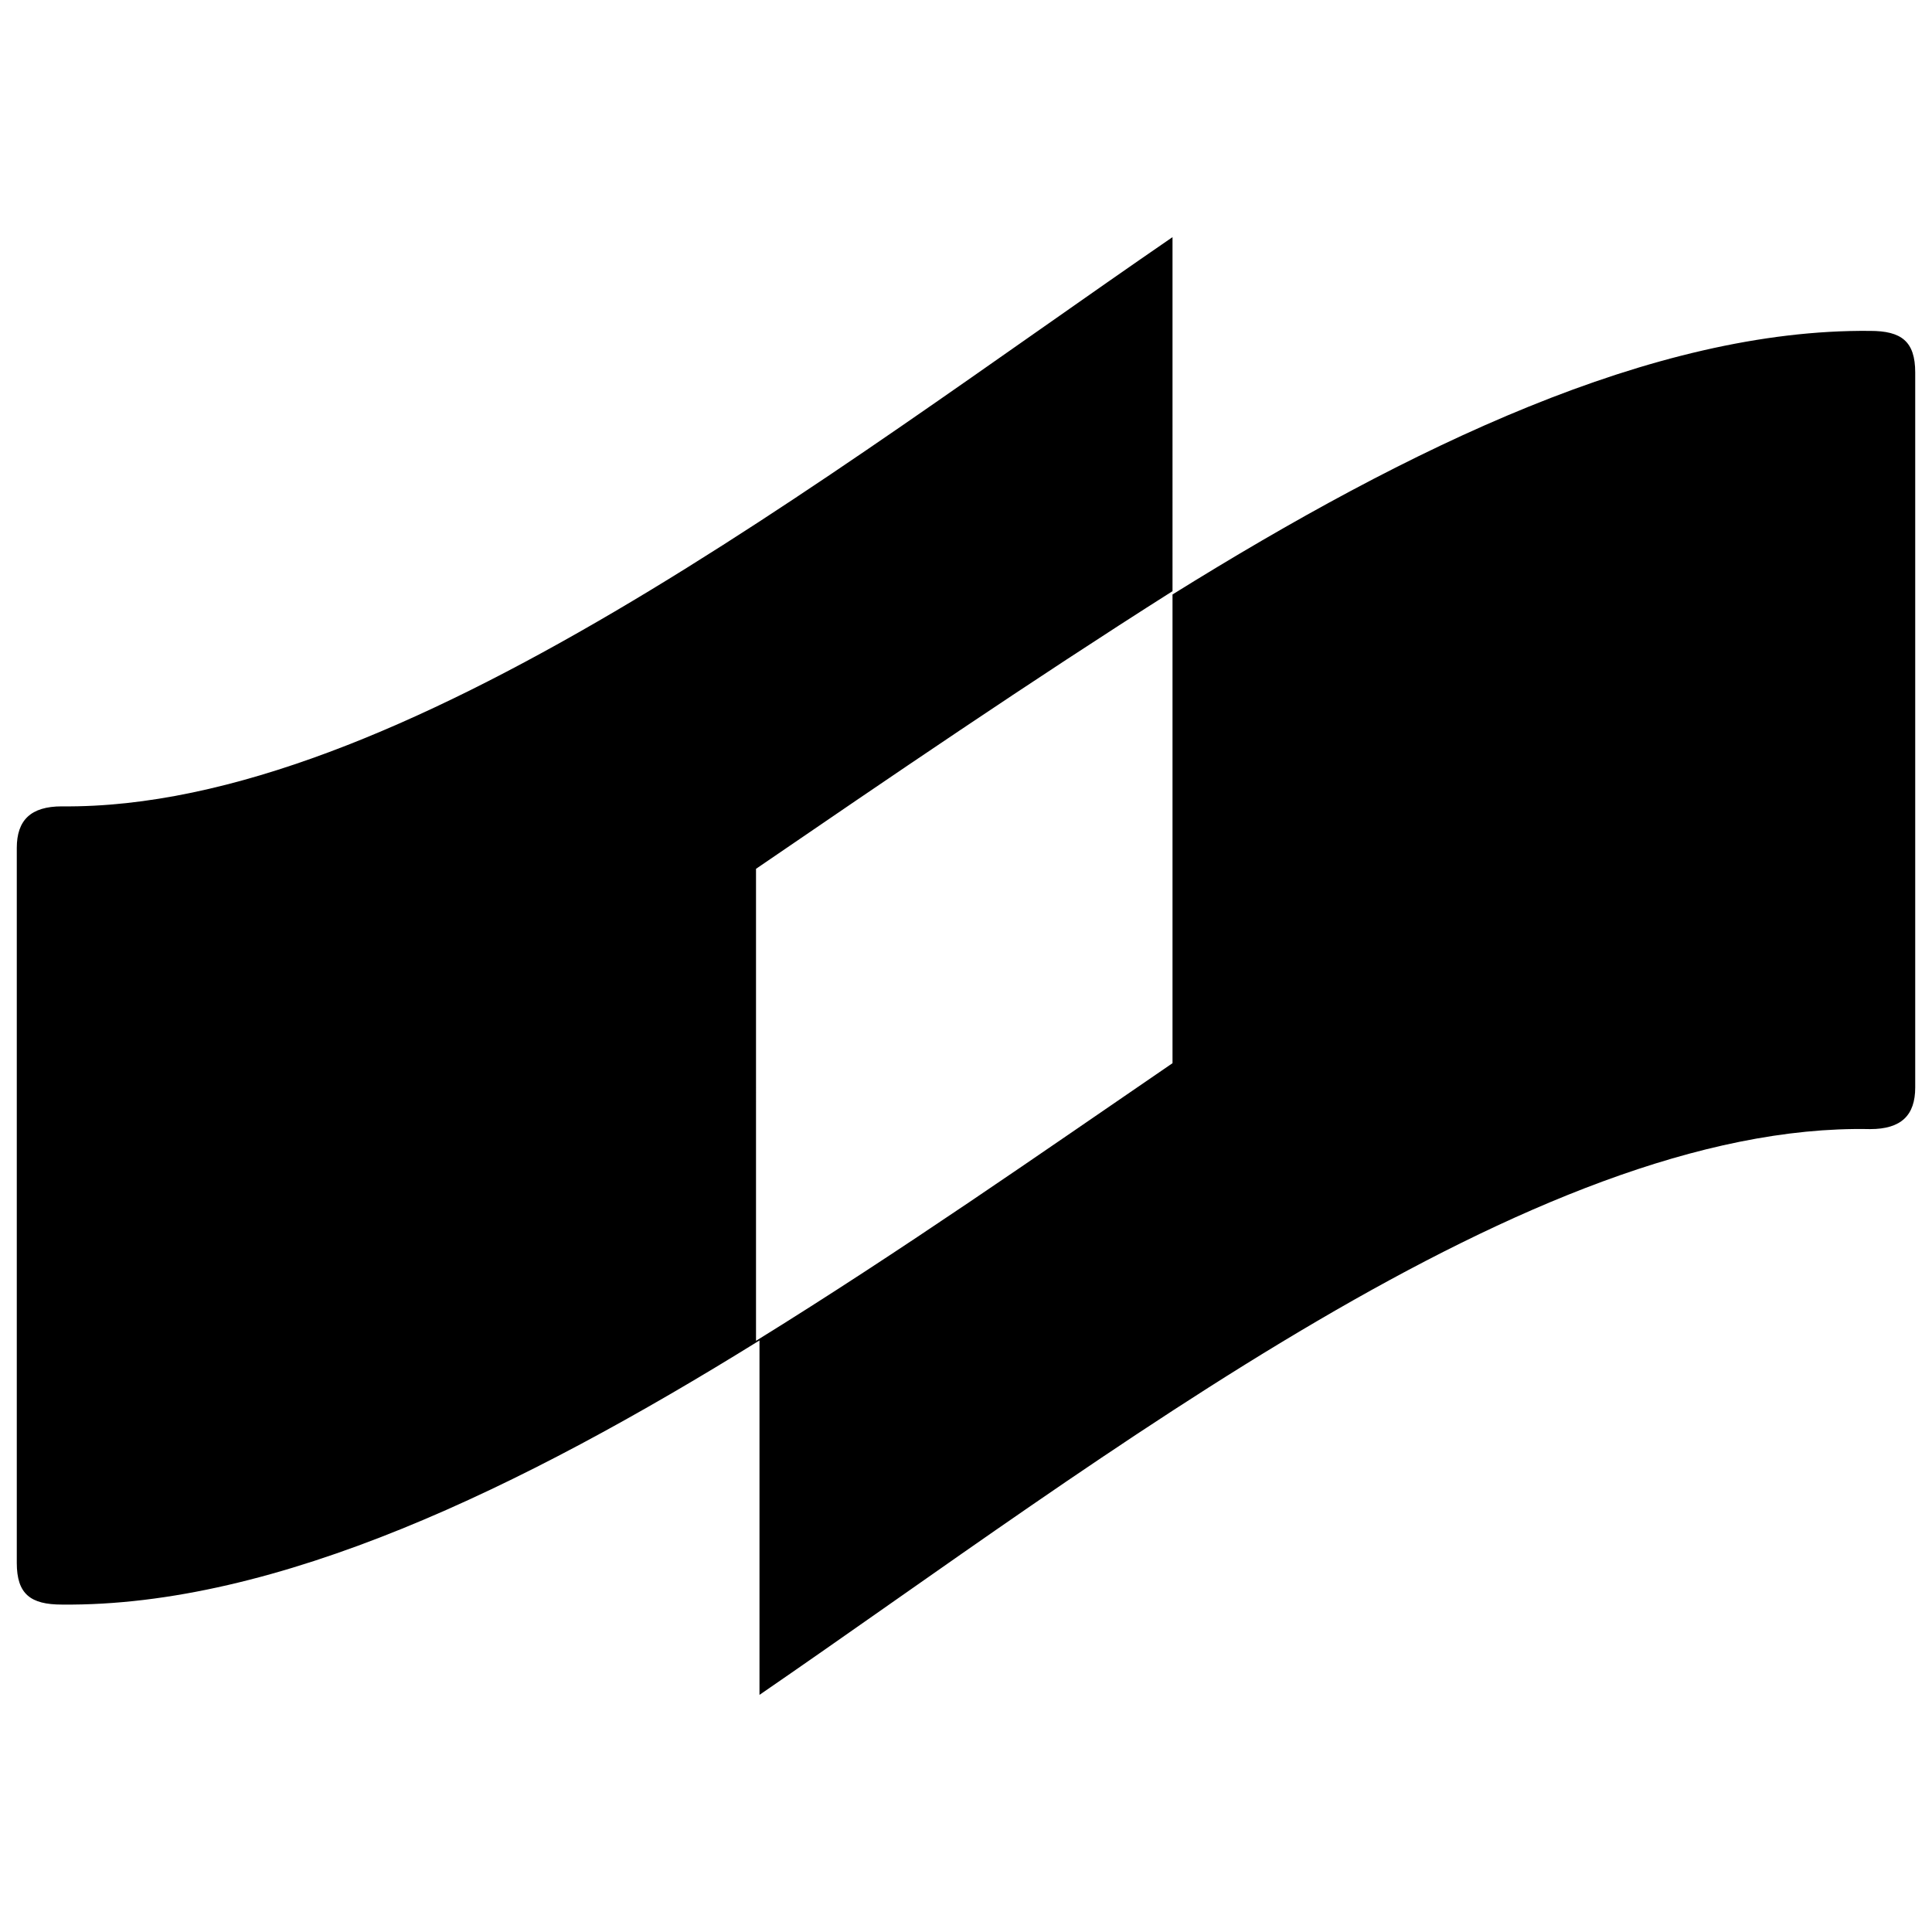 <svg
   xmlns="http://www.w3.org/2000/svg"
   viewBox="0 0 3500 3500">
<path
   d="M 2124.118,429.585 C 1501.742,857.126 722.079,1467.094 112.112,1460.809 c -56.565,0 -81.704,25.141 -81.704,75.421 v 1295.193 c 0,56.565 25.139,75.421 81.704,75.421 389.256,3.93 832.51,-210.899 1263.771,-478.507 v 642.079 c 622.538,-427.541 1402.2,-1037.509 2012.006,-1024.939 56.565,0 81.704,-25.141 81.704,-75.421 V 674.863 c 0,-56.565 -25.139,-75.421 -81.704,-75.421 -392.682,-3.925 -834.32,210.352 -1263.771,477.481 v 849.139 c -238.83,163.41 -490.39,339.551 -754.521,502.961 V 1573.941 c 238.991,-163.41 496.675,-339.554 754.521,-502.964 z" />
</svg>